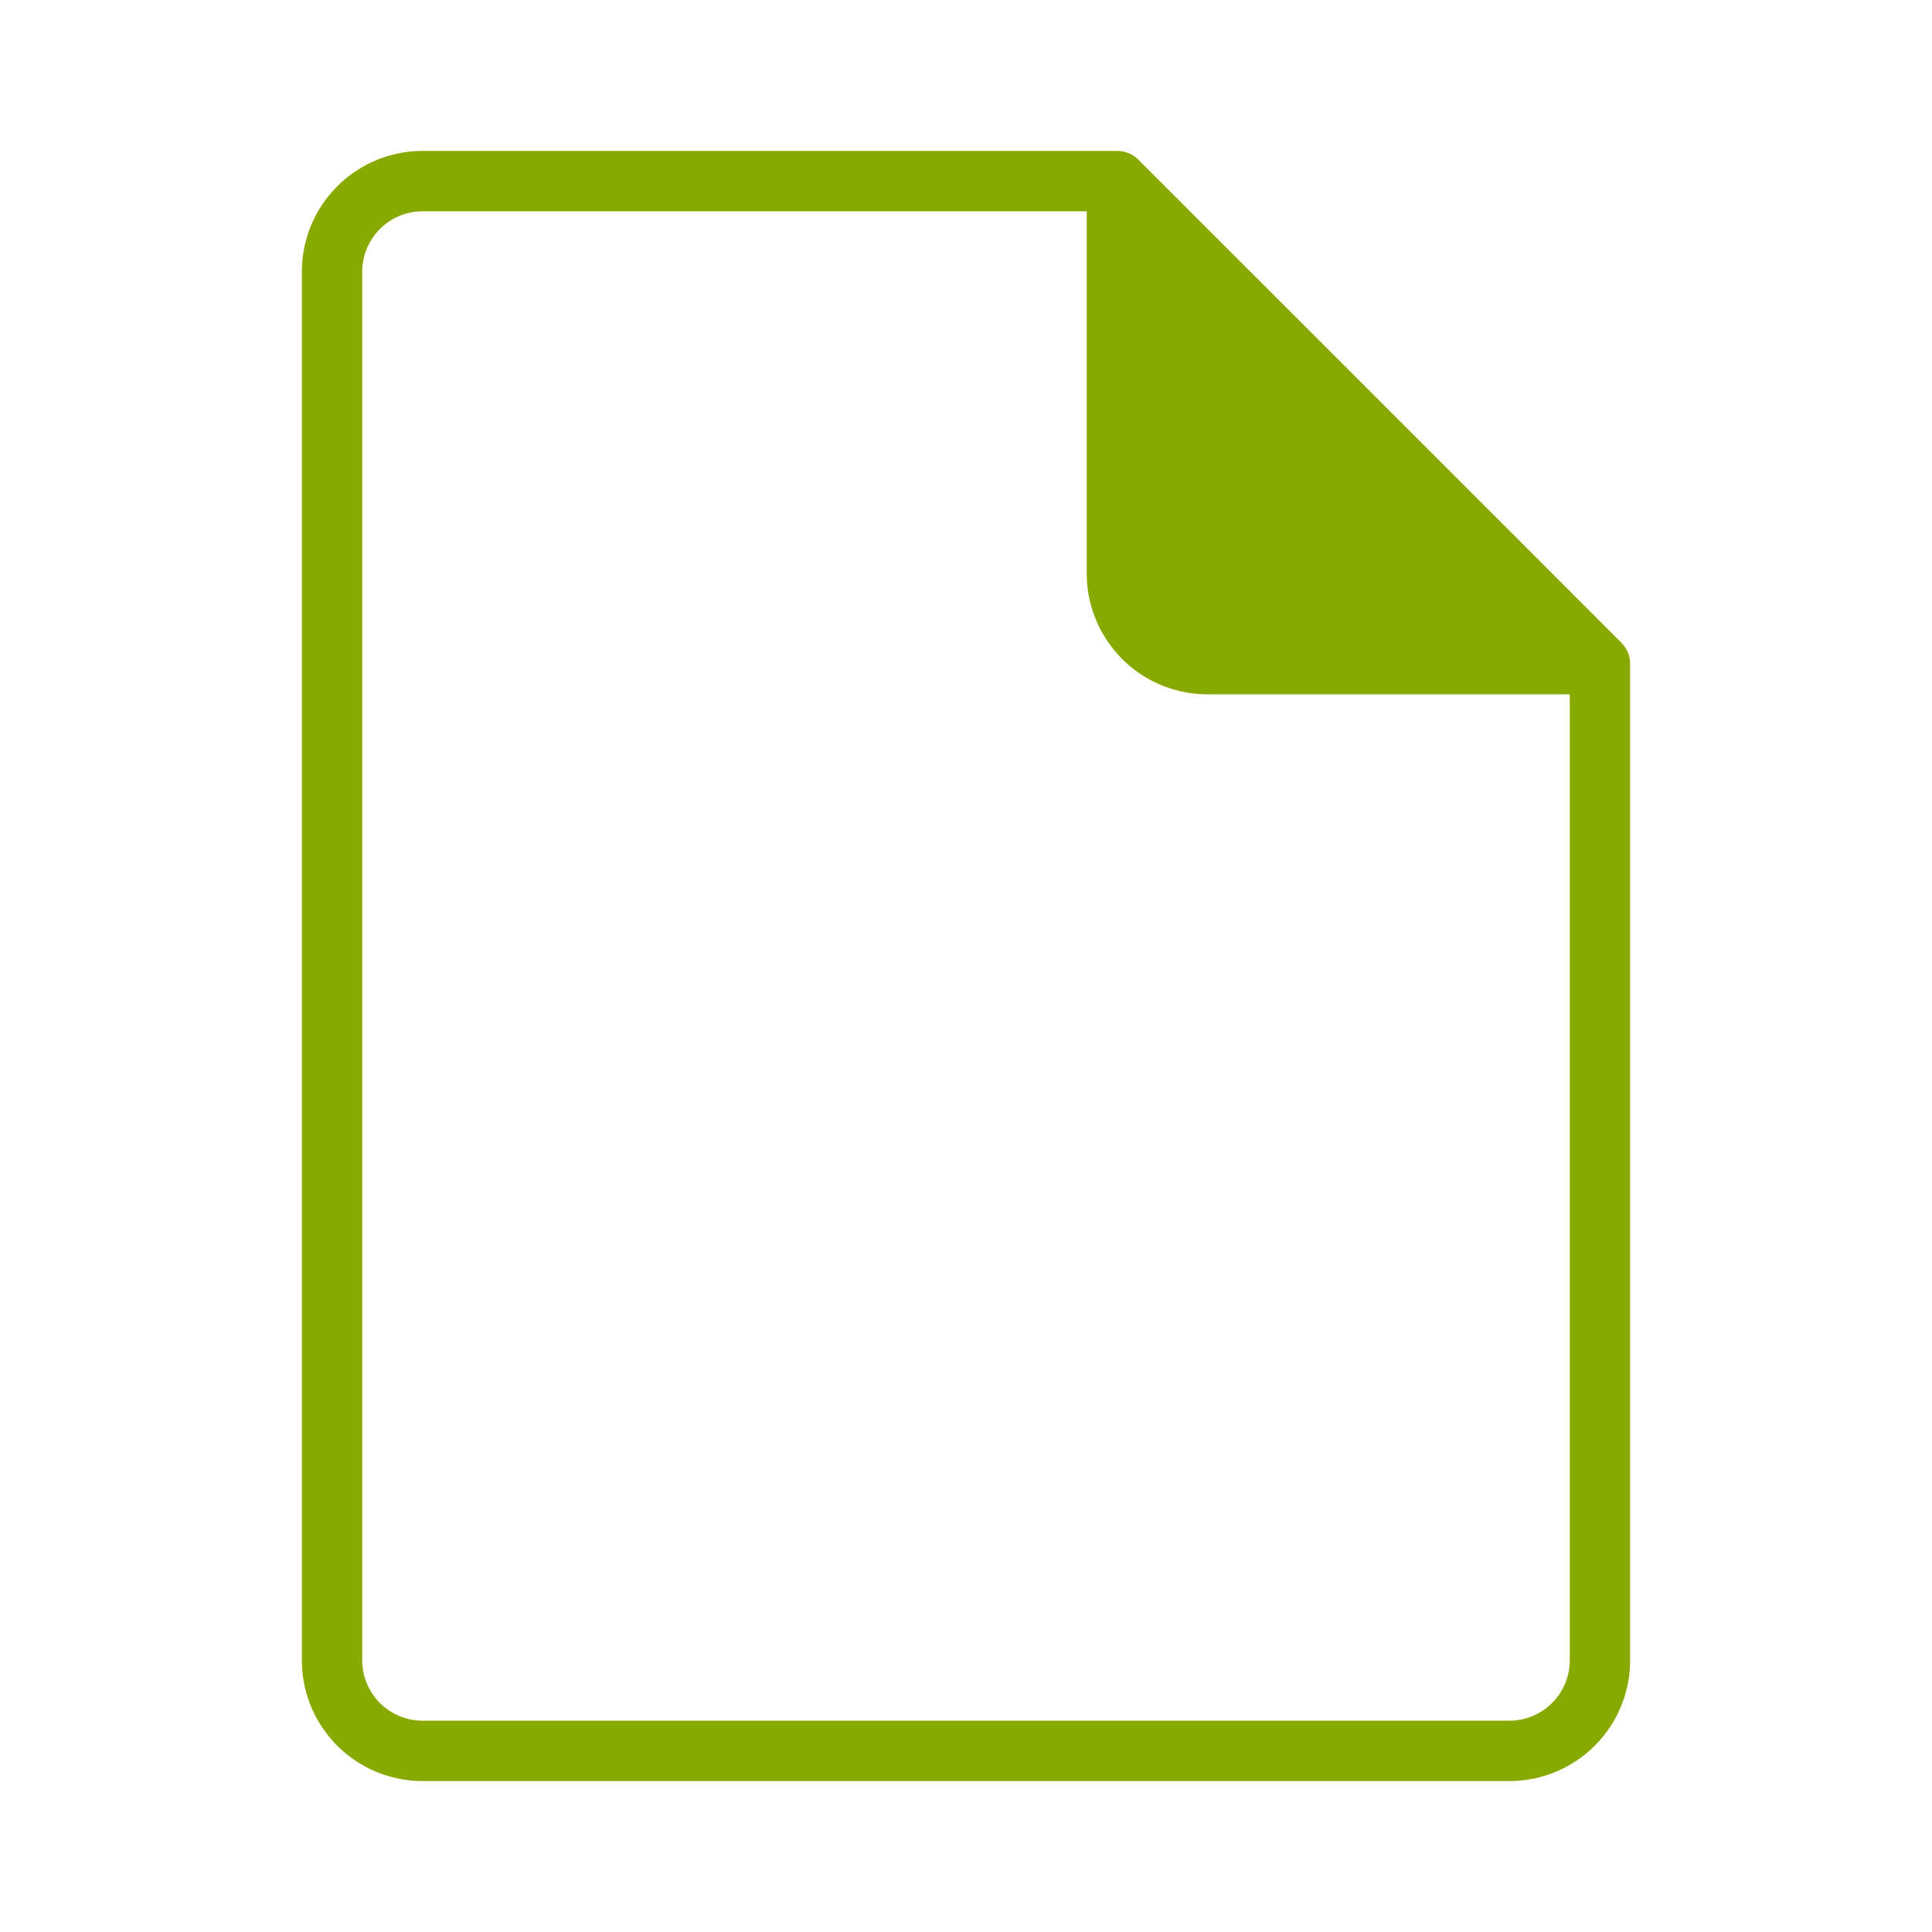 <svg height="128" viewBox="0 0 128 128" width="128" xmlns="http://www.w3.org/2000/svg"><path d="m28 10a8 8 0 0 0 -8 8v92a8 8 0 0 0 8 8h72a8 8 0 0 0 8-8v-66a2 2 0 0 0 -.57-1.414l-32-32a2 2 0 0 0 -1.43-.586zm0 4h44v24a8 8 0 0 0 8 8h24v64a4 4 0 0 1 -4 4h-72a4 4 0 0 1 -4-4v-92a4 4 0 0 1 4-4z" fill="#8a0" stroke-width="2"/></svg>

